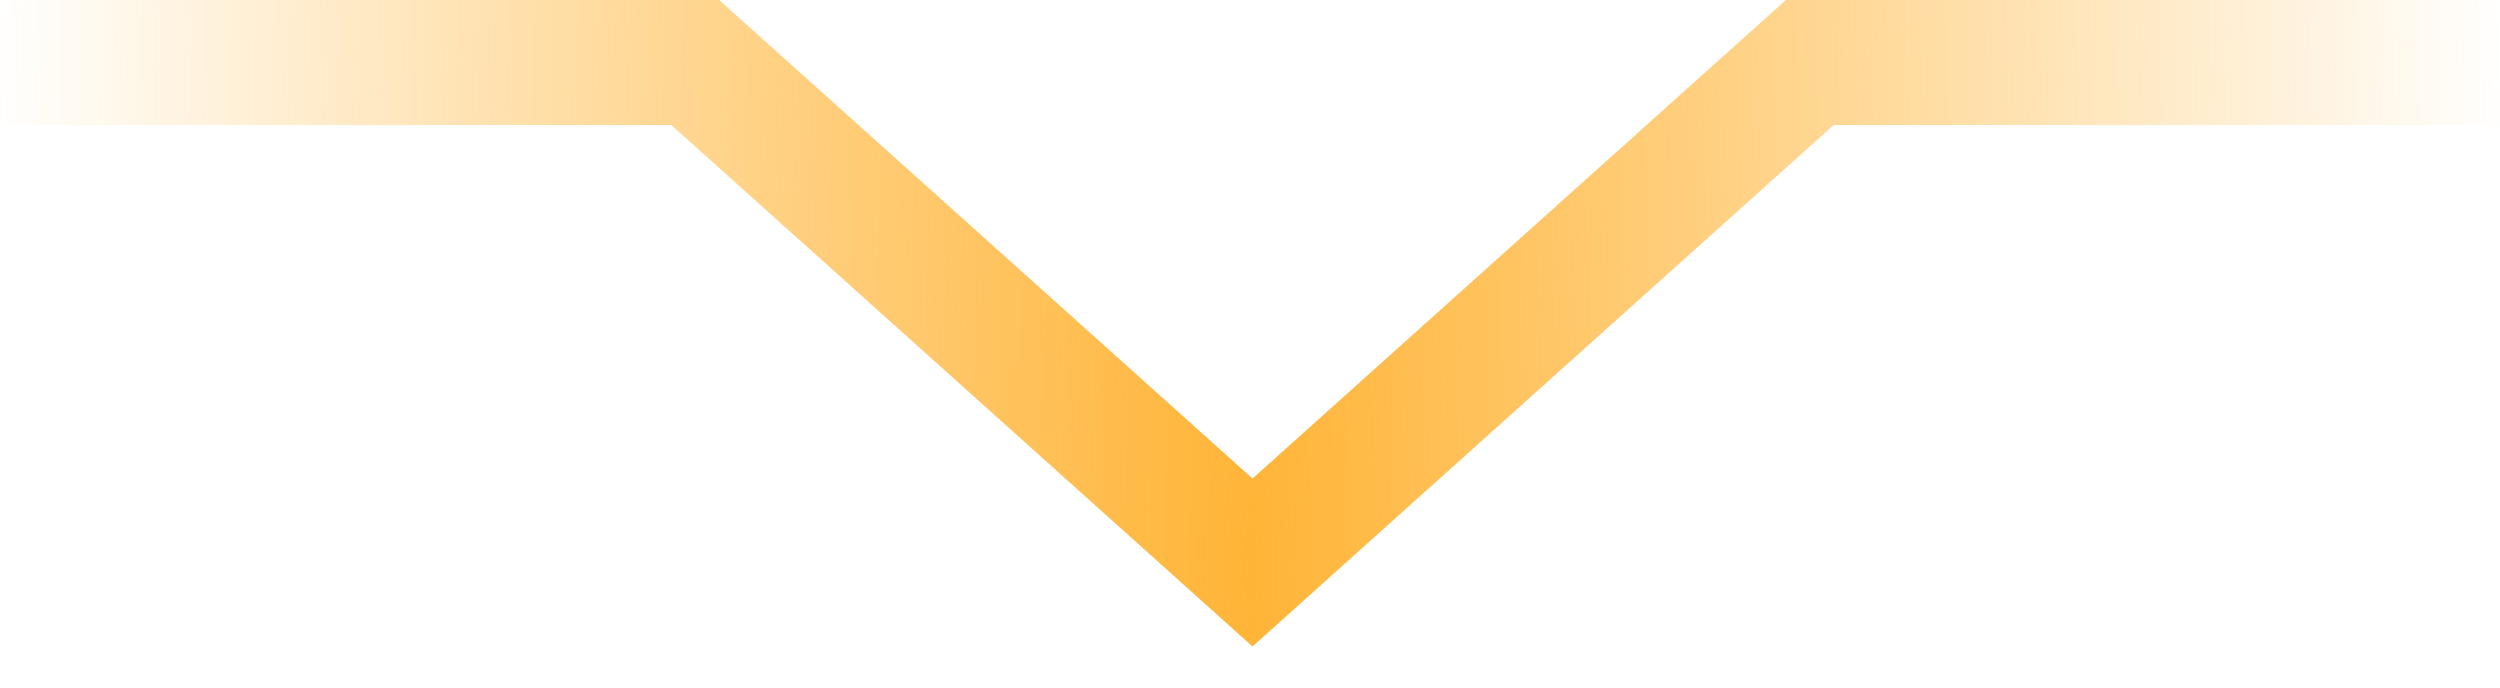 <svg width="40" height="11" viewBox="0 0 40 11" fill="none" xmlns="http://www.w3.org/2000/svg">
<path d="M0 1L11.123 1L20.04 9L28.957 1L40 1" stroke="url(#paint0_radial_138_2)" stroke-width="2"/>
<defs>
<radialGradient id="paint0_radial_138_2" cx="0" cy="0" r="1" gradientUnits="userSpaceOnUse" gradientTransform="translate(20 9) rotate(-90) scale(102.892 20)">
<stop stop-color="#FFB436"/>
<stop offset="1" stop-color="#FFB436" stop-opacity="0"/>
</radialGradient>
</defs>
</svg>
